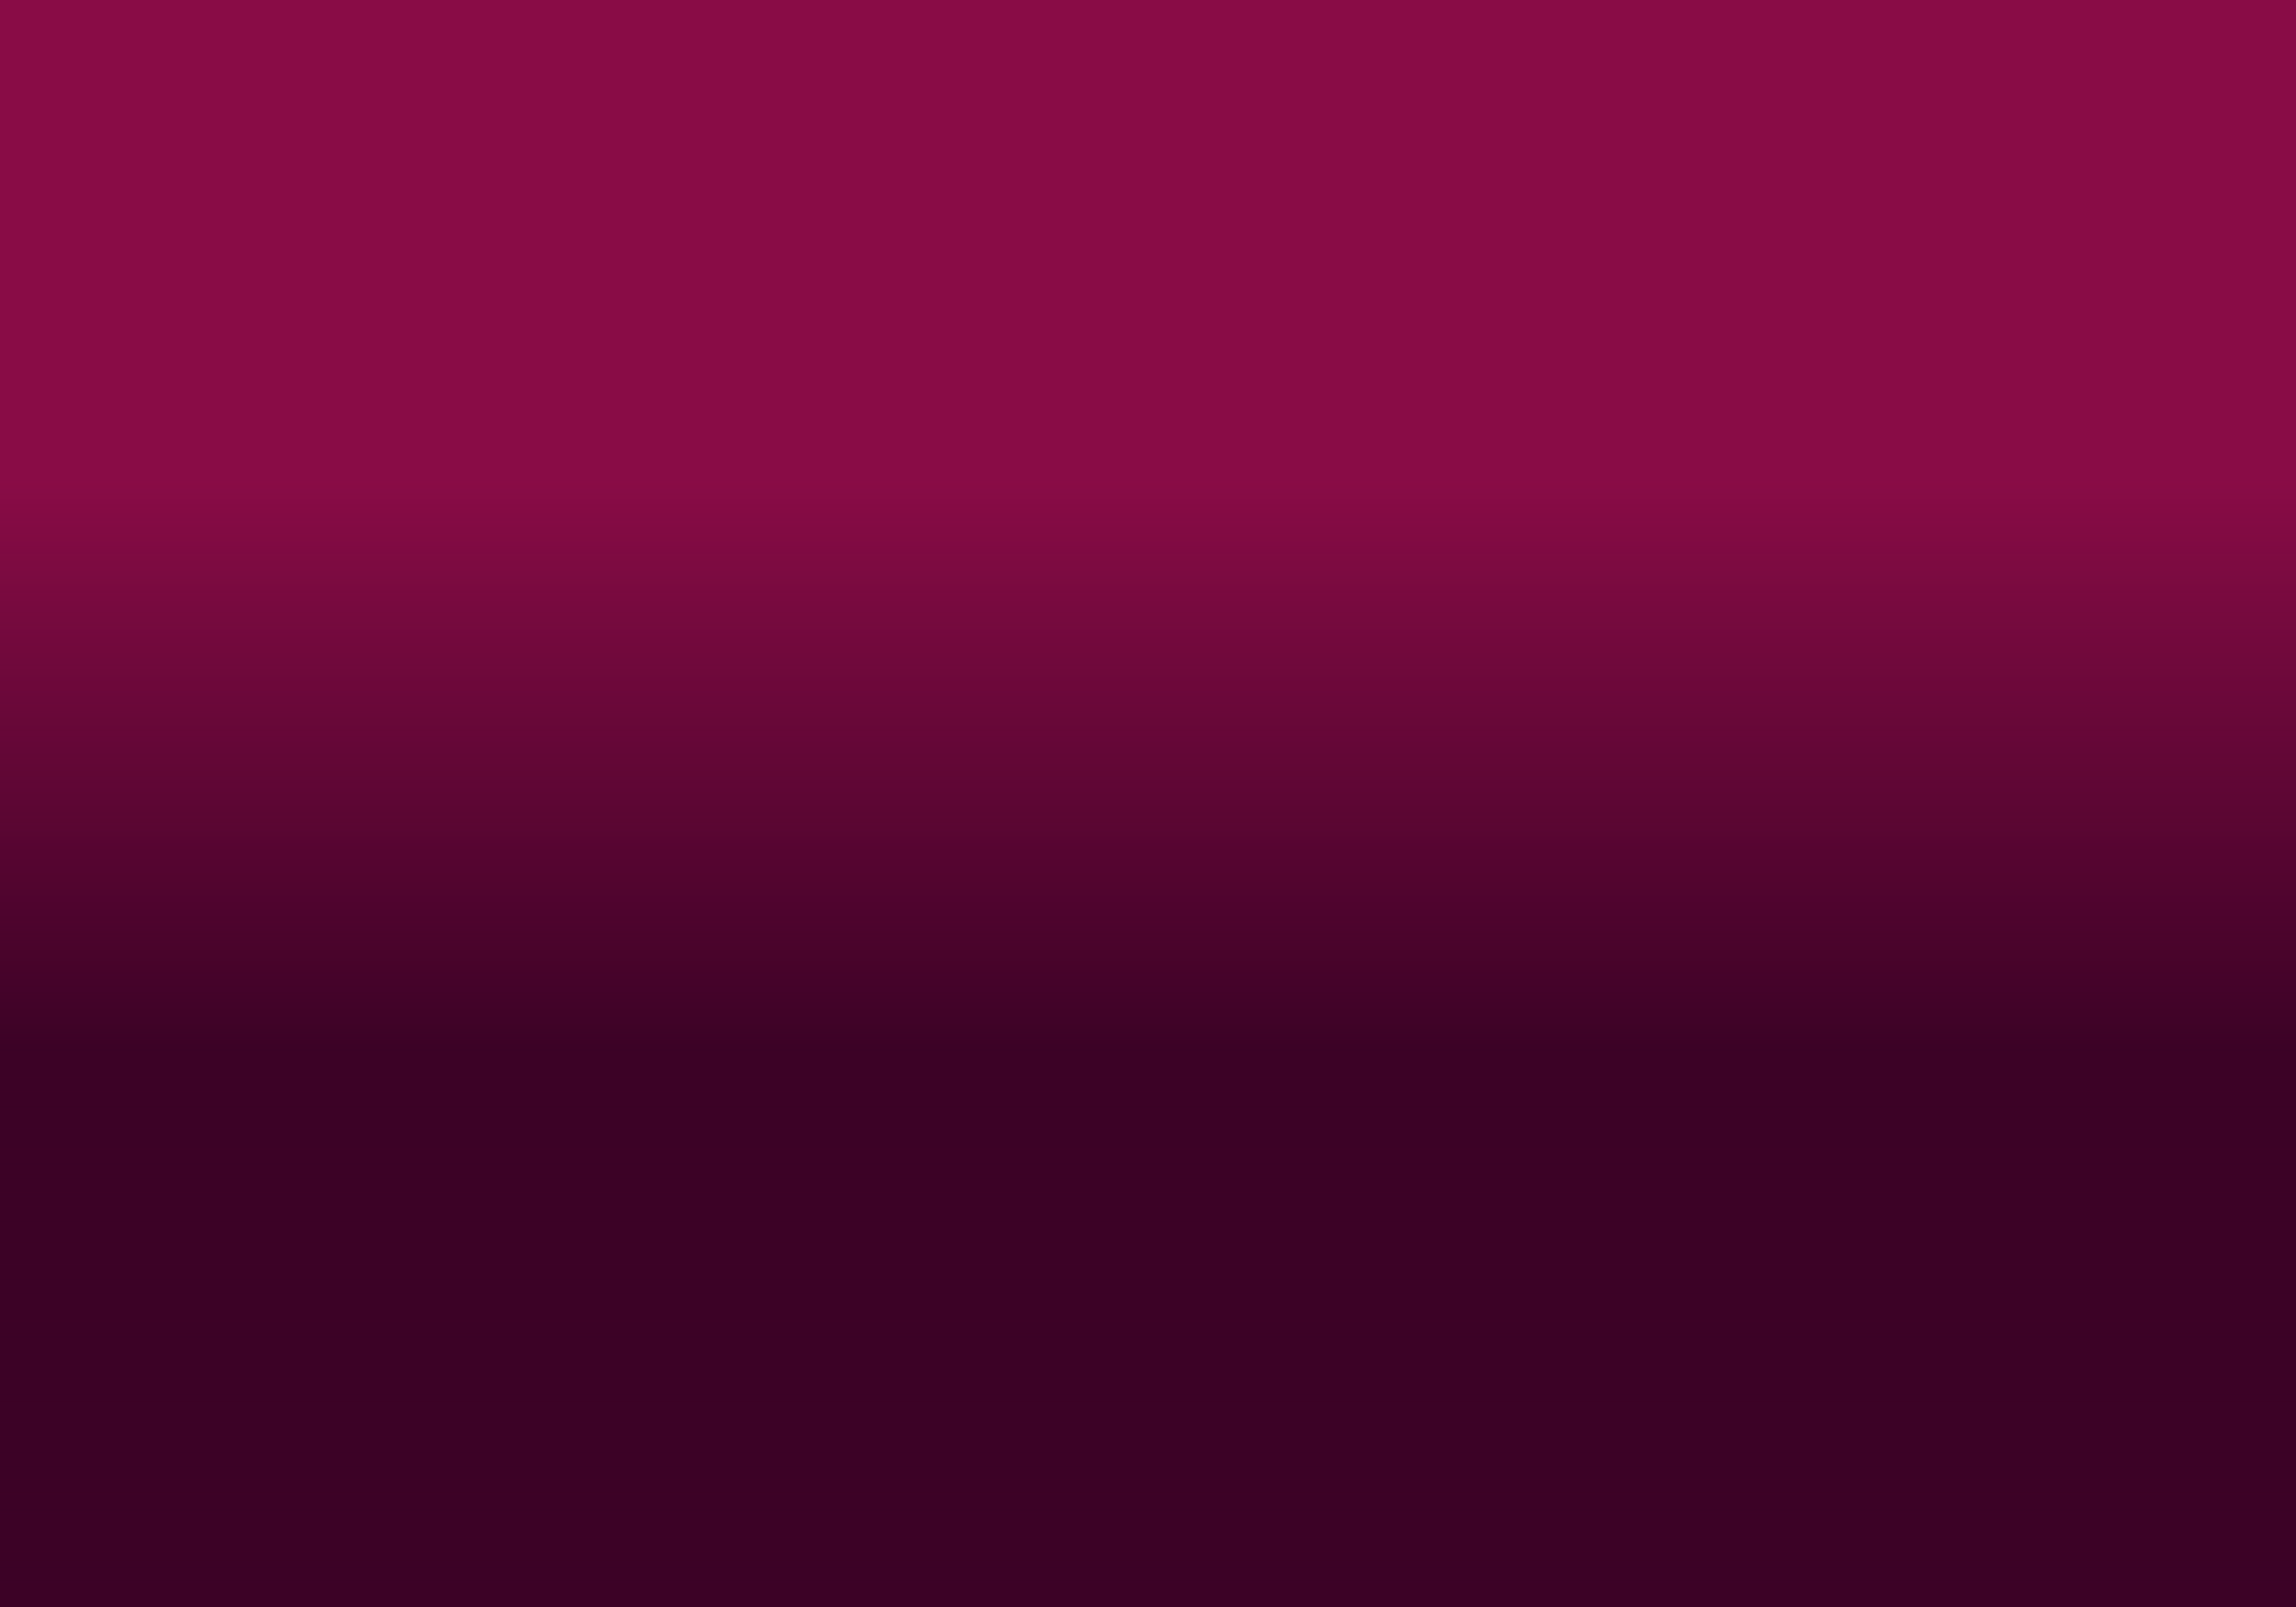 <?xml version="1.0" encoding="utf-8"?>
<svg xmlns="http://www.w3.org/2000/svg" xmlns:xlink="http://www.w3.org/1999/xlink" style="margin: auto; background: rgb(255, 255, 255); display: block; z-index: 1; position: relative; shape-rendering: auto;" width="500" height="350" preserveAspectRatio="xMidYMid" viewBox="0 0 500 350">
<g transform="translate(250,175) scale(1,1) translate(-250,-175)"><defs>
<linearGradient id="lg-0.17064652333029828" x1="0" x2="0" y1="0" y2="1">
  <stop stop-color="#890c46" offset="0.3"></stop>
  <stop stop-color="#3c0226" offset="0.65"></stop>
  <stop stop-color="#3c0226" offset="1"></stop>
</linearGradient>
<linearGradient id="fg-lg-0.17064652333029828" x1="0" x2="0" y1="0" y2="1">
  <stop stop-color="#890c46" stop-opacity="1" offset="0.3"></stop>
  <stop stop-color="#3c0226" stop-opacity="0.66" offset="0.65"></stop>
  <stop stop-color="#3c0226" stop-opacity="0" offset="1"></stop>
</linearGradient>

</defs>
<rect x="0" y="0" width="500" height="350" fill="url(#lg-0.17064652333029828)"></rect><path d="M50 105 L-3490 350"></path><path d="M53.846 105 L-3418.077 350"></path><path d="M57.692 105 L-3346.154 350"></path><path d="M61.538 105 L-3274.231 350"></path><path d="M65.385 105 L-3202.308 350"></path><path d="M69.231 105 L-3130.385 350"></path><path d="M73.077 105 L-3058.462 350"></path><path d="M76.923 105 L-2986.538 350"></path><path d="M80.769 105 L-2914.615 350"></path><path d="M84.615 105 L-2842.692 350"></path><path d="M88.462 105 L-2770.769 350"></path><path d="M92.308 105 L-2698.846 350"></path><path d="M96.154 105 L-2626.923 350"></path><path d="M100 105 L-2555 350"></path><path d="M103.846 105 L-2483.077 350"></path><path d="M107.692 105 L-2411.154 350"></path><path d="M111.538 105 L-2339.231 350"></path><path d="M115.385 105 L-2267.308 350"></path><path d="M119.231 105 L-2195.385 350"></path><path d="M123.077 105 L-2123.462 350"></path><path d="M126.923 105 L-2051.538 350"></path><path d="M130.769 105 L-1979.615 350"></path><path d="M134.615 105 L-1907.692 350"></path><path d="M138.462 105 L-1835.769 350"></path><path d="M142.308 105 L-1763.846 350"></path><path d="M146.154 105 L-1691.923 350"></path><path d="M150 105 L-1620 350"></path><path d="M153.846 105 L-1548.077 350"></path><path d="M157.692 105 L-1476.154 350"></path><path d="M161.538 105 L-1404.231 350"></path><path d="M165.385 105 L-1332.308 350"></path><path d="M169.231 105 L-1260.385 350"></path><path d="M173.077 105 L-1188.462 350"></path><path d="M176.923 105 L-1116.538 350"></path><path d="M180.769 105 L-1044.615 350"></path><path d="M184.615 105 L-972.692 350"></path><path d="M188.462 105 L-900.769 350"></path><path d="M192.308 105 L-828.846 350"></path><path d="M196.154 105 L-756.923 350"></path><path d="M200 105 L-685 350"></path><path d="M203.846 105 L-613.077 350"></path><path d="M207.692 105 L-541.154 350"></path><path d="M211.538 105 L-469.231 350"></path><path d="M215.385 105 L-397.308 350"></path><path d="M219.231 105 L-325.385 350"></path><path d="M223.077 105 L-253.462 350"></path><path d="M226.923 105 L-181.538 350"></path><path d="M230.769 105 L-109.615 350"></path><path d="M234.615 105 L-37.692 350"></path><path d="M238.462 105 L34.231 350"></path><path d="M242.308 105 L106.154 350"></path><path d="M246.154 105 L178.077 350"></path><path d="M250 105 L250 350"></path><path d="M253.846 105 L321.923 350"></path><path d="M257.692 105 L393.846 350"></path><path d="M261.538 105 L465.769 350"></path><path d="M265.385 105 L537.692 350"></path><path d="M269.231 105 L609.615 350"></path><path d="M273.077 105 L681.538 350"></path><path d="M276.923 105 L753.462 350"></path><path d="M280.769 105 L825.385 350"></path><path d="M284.615 105 L897.308 350"></path><path d="M288.462 105 L969.231 350"></path><path d="M292.308 105 L1041.154 350"></path><path d="M296.154 105 L1113.077 350"></path><path d="M300 105 L1185 350"></path><path d="M303.846 105 L1256.923 350"></path><path d="M307.692 105 L1328.846 350"></path><path d="M311.538 105 L1400.769 350"></path><path d="M315.385 105 L1472.692 350"></path><path d="M319.231 105 L1544.615 350"></path><path d="M323.077 105 L1616.538 350"></path><path d="M326.923 105 L1688.462 350"></path><path d="M330.769 105 L1760.385 350"></path><path d="M334.615 105 L1832.308 350"></path><path d="M338.462 105 L1904.231 350"></path><path d="M342.308 105 L1976.154 350"></path><path d="M346.154 105 L2048.077 350"></path><path d="M350 105 L2120 350"></path><path d="M353.846 105 L2191.923 350"></path><path d="M357.692 105 L2263.846 350"></path><path d="M361.538 105 L2335.769 350"></path><path d="M365.385 105 L2407.692 350"></path><path d="M369.231 105 L2479.615 350"></path><path d="M373.077 105 L2551.538 350"></path><path d="M376.923 105 L2623.462 350"></path><path d="M380.769 105 L2695.385 350"></path><path d="M384.615 105 L2767.308 350"></path><path d="M388.462 105 L2839.231 350"></path><path d="M392.308 105 L2911.154 350"></path><path d="M396.154 105 L2983.077 350"></path><path d="M400 105 L3055 350"></path><path d="M403.846 105 L3126.923 350"></path><path d="M407.692 105 L3198.846 350"></path><path d="M411.538 105 L3270.769 350"></path><path d="M415.385 105 L3342.692 350"></path><path d="M419.231 105 L3414.615 350"></path><path d="M423.077 105 L3486.538 350"></path><path d="M426.923 105 L3558.462 350"></path><path d="M430.769 105 L3630.385 350"></path><path d="M434.615 105 L3702.308 350"></path><path d="M438.462 105 L3774.231 350"></path><path d="M442.308 105 L3846.154 350"></path><path d="M446.154 105 L3918.077 350"></path><path d="M450 105 L3990 350"></path><path d="M453.846 105 L4061.923 350"></path><path d="M457.692 105 L4133.846 350"></path><path d="M461.538 105 L4205.769 350"></path><path d="M465.385 105 L4277.692 350"></path><path d="M469.231 105 L4349.615 350"></path><path d="M473.077 105 L4421.538 350"></path><path d="M476.923 105 L4493.462 350"></path><path d="M480.769 105 L4565.385 350"></path><path d="M484.615 105 L4637.308 350"></path><path d="M488.462 105 L4709.231 350"></path><path d="M492.308 105 L4781.154 350"></path><path d="M496.154 105 L4853.077 350"></path><path d="M500 105 L4925 350"></path><g>




</g><rect x="0" y="0" width="500" height="350" fill="url(#fg-lg-0.17064652333029828)"></rect></g>
</svg>